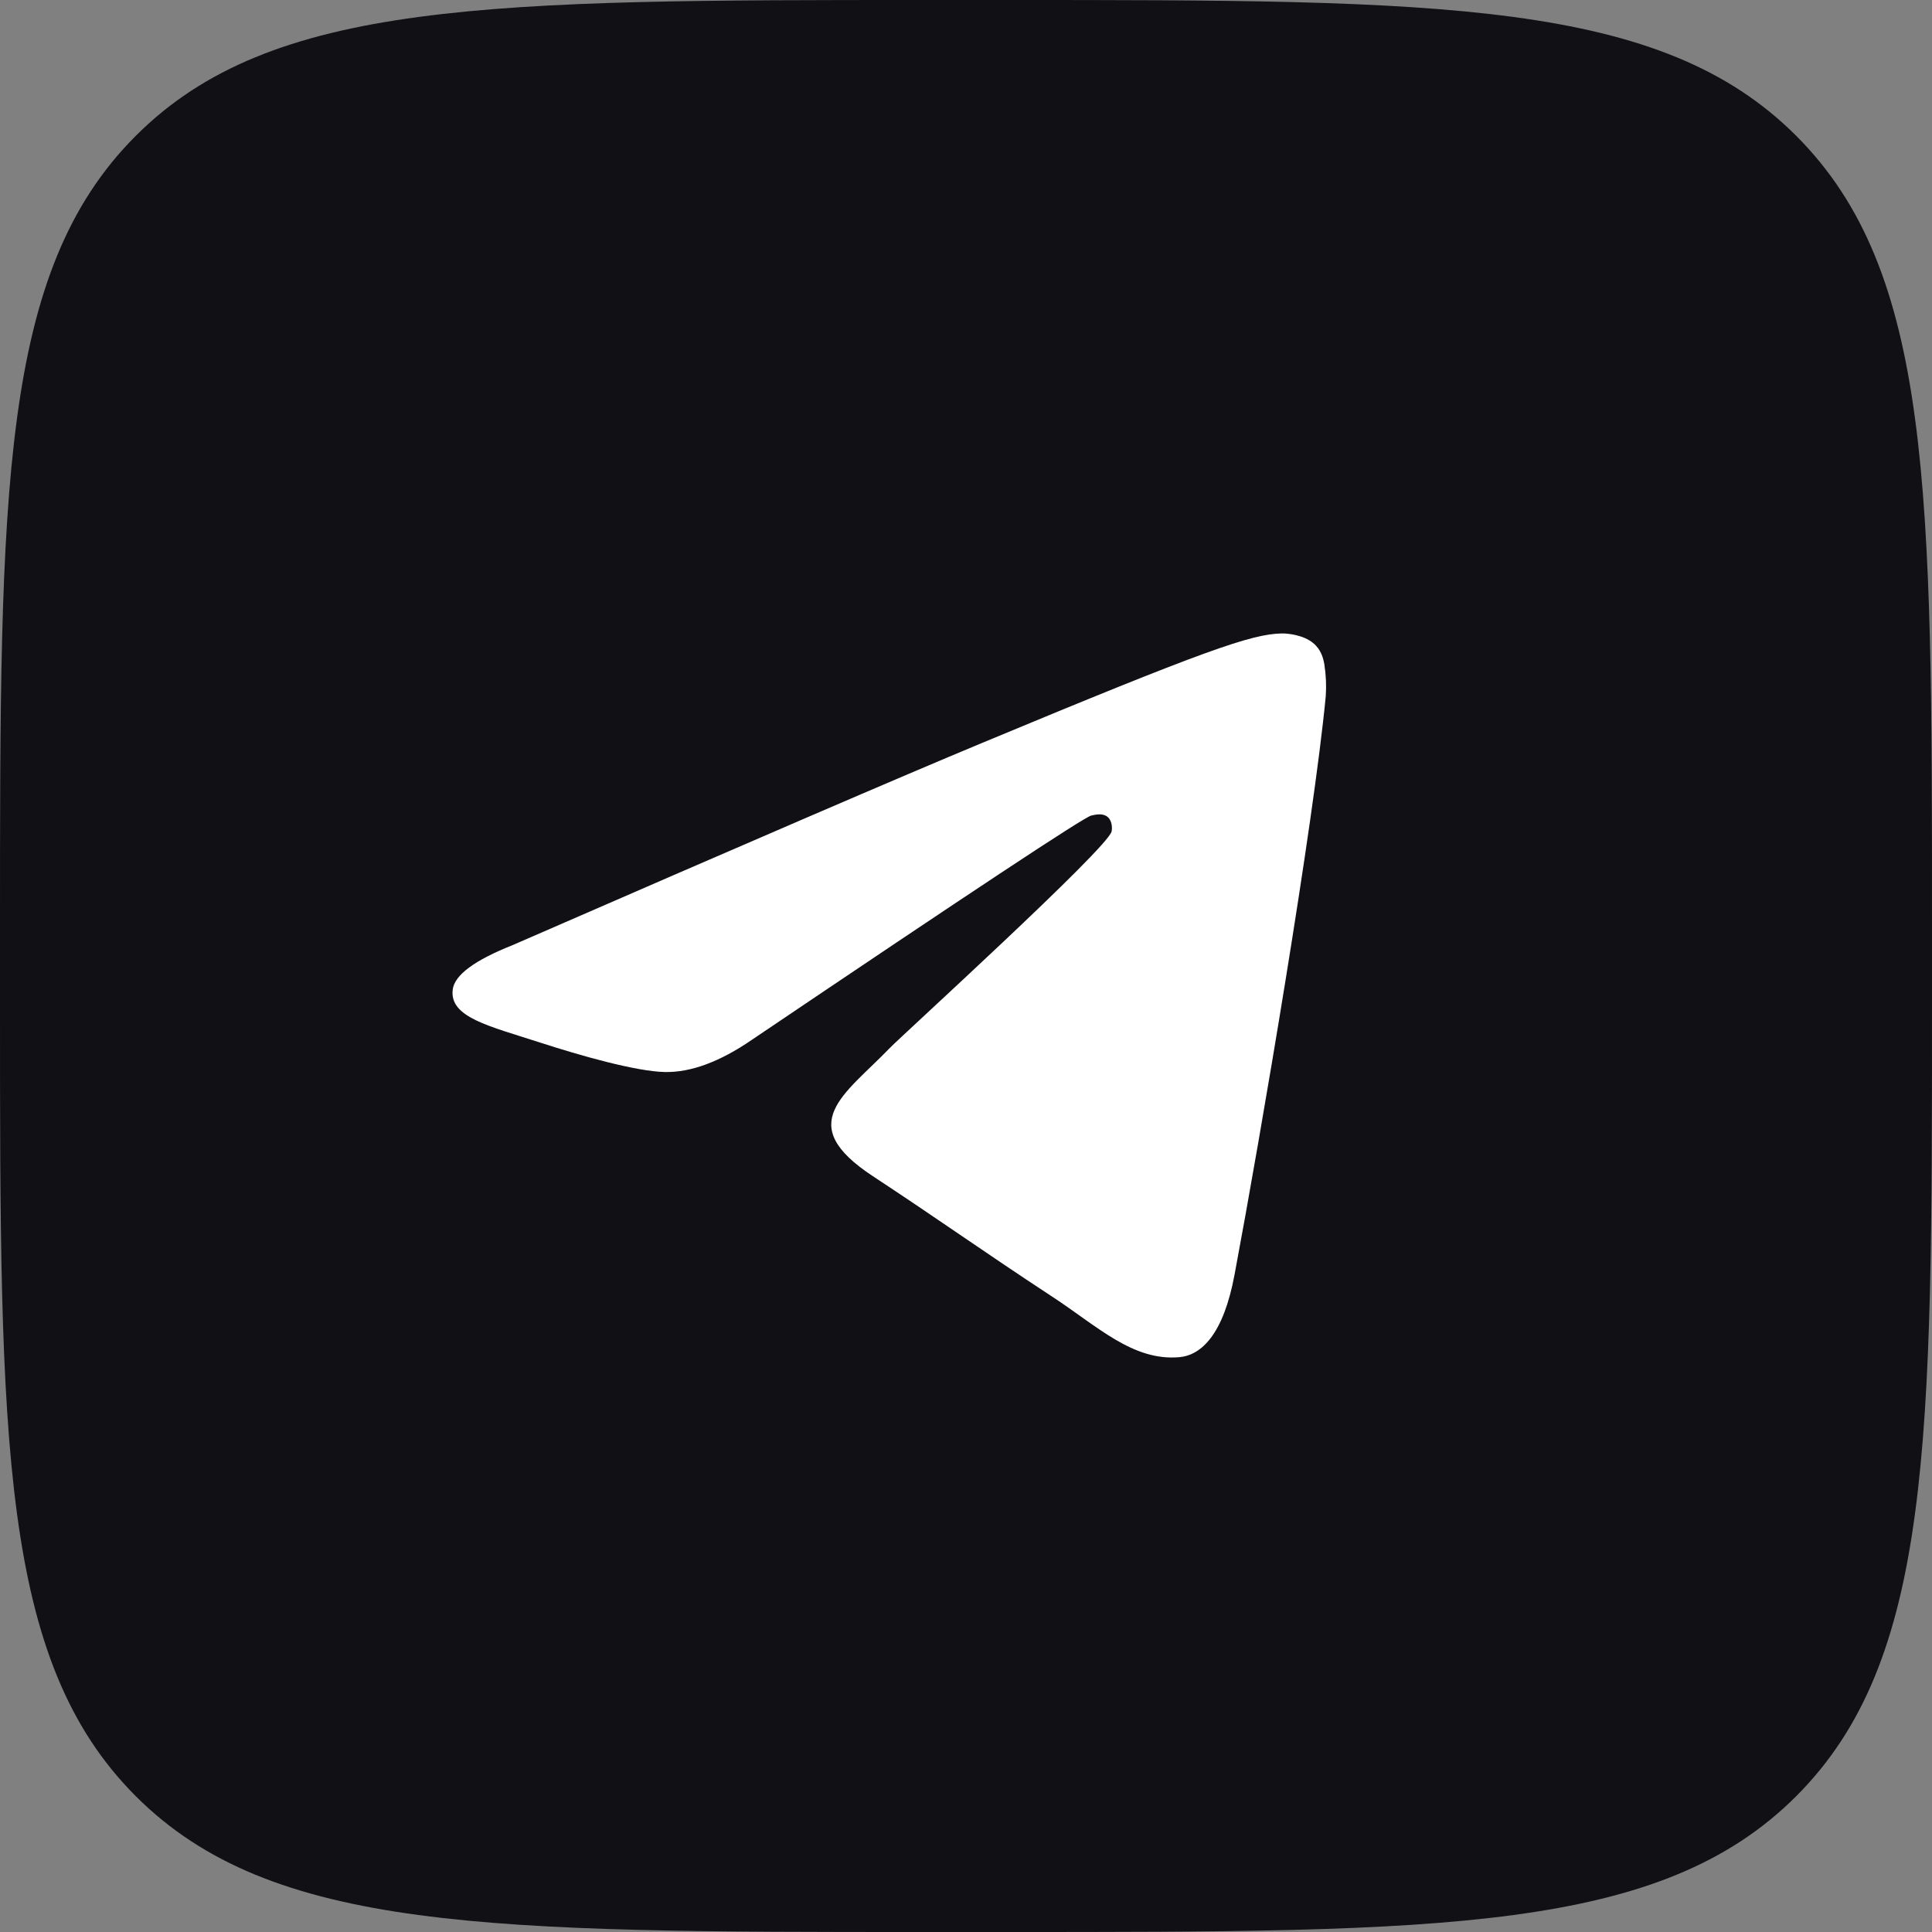 <svg width="24" height="24" viewBox="0 0 24 24" fill="none" xmlns="http://www.w3.org/2000/svg">
<rect x="0" y="0" width="24" height="24" fill="#808080" stroke="none"/>
<path d="M0 11.52C0 6.089 0 3.374 1.687 1.687C3.374 0 6.089 0 11.52 0H12.48C17.911 0 20.626 0 22.313 1.687C24 3.374 24 6.089 24 11.52V12.48C24 17.911 24 20.626 22.313 22.313C20.626 24 17.911 24 12.48 24H11.52C6.089 24 3.374 24 1.687 22.313C0 20.626 0 17.911 0 12.48V11.52Z" fill="#101015"/>
<path fill-rule="evenodd" clip-rule="evenodd" d="M6.367 11.741C9.28 10.472 11.223 9.635 12.195 9.231C14.97 8.076 15.547 7.876 15.922 7.869C16.005 7.868 16.19 7.889 16.31 7.986C16.411 8.067 16.439 8.178 16.452 8.256C16.472 8.386 16.478 8.518 16.469 8.649C16.318 10.23 15.668 14.065 15.336 15.834C15.197 16.583 14.92 16.834 14.653 16.859C14.074 16.912 13.633 16.475 13.07 16.107C12.191 15.53 11.694 15.171 10.84 14.609C9.853 13.959 10.493 13.601 11.055 13.017C11.203 12.864 13.76 10.539 13.809 10.328C13.815 10.301 13.821 10.203 13.762 10.151C13.704 10.099 13.618 10.117 13.556 10.131C13.467 10.151 12.062 11.08 9.34 12.917C8.941 13.191 8.58 13.324 8.257 13.317C7.9 13.309 7.213 13.115 6.703 12.949C6.077 12.746 5.58 12.638 5.624 12.293C5.646 12.113 5.894 11.929 6.367 11.741Z" fill="white"/>
</svg>

